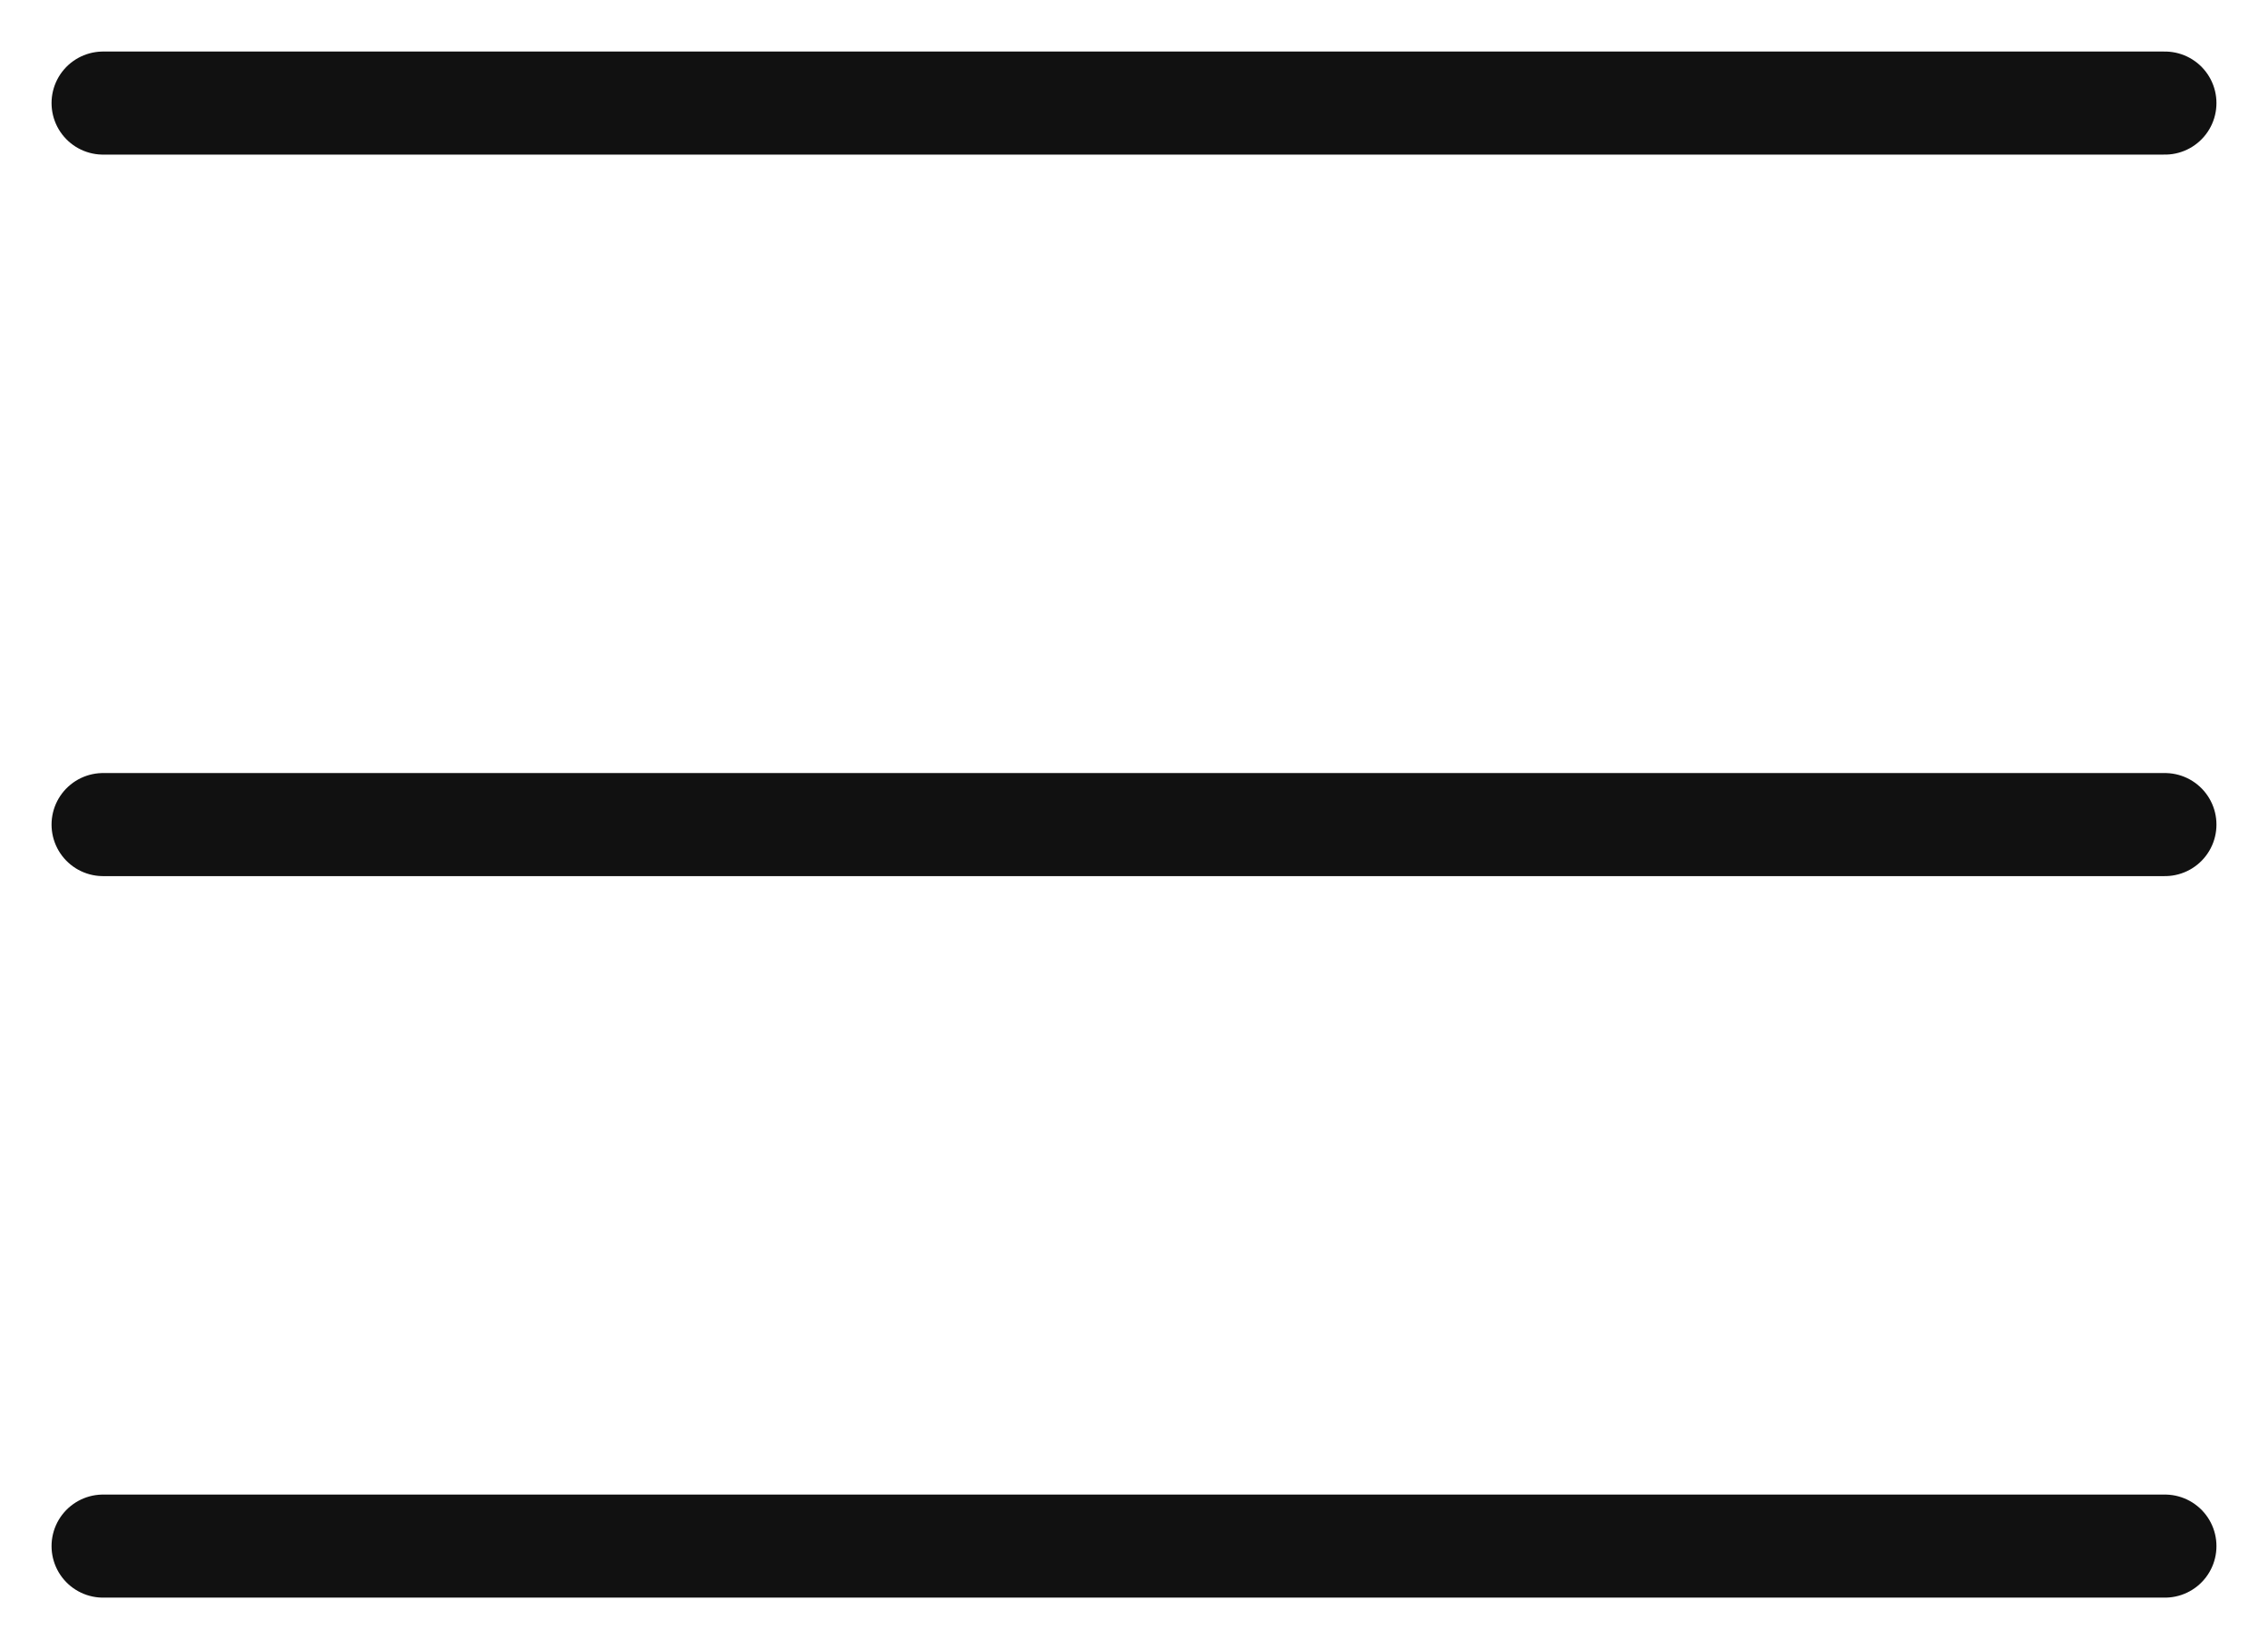 <svg width="22" height="16" viewBox="0 0 22 16" fill="none" xmlns="http://www.w3.org/2000/svg">
<path d="M21 1H1" stroke="#111111" stroke-linecap="round"/>
<path d="M21 8H1" stroke="#111111" stroke-linecap="round"/>
<path d="M21 15H1" stroke="#111111" stroke-linecap="round"/>
</svg>
